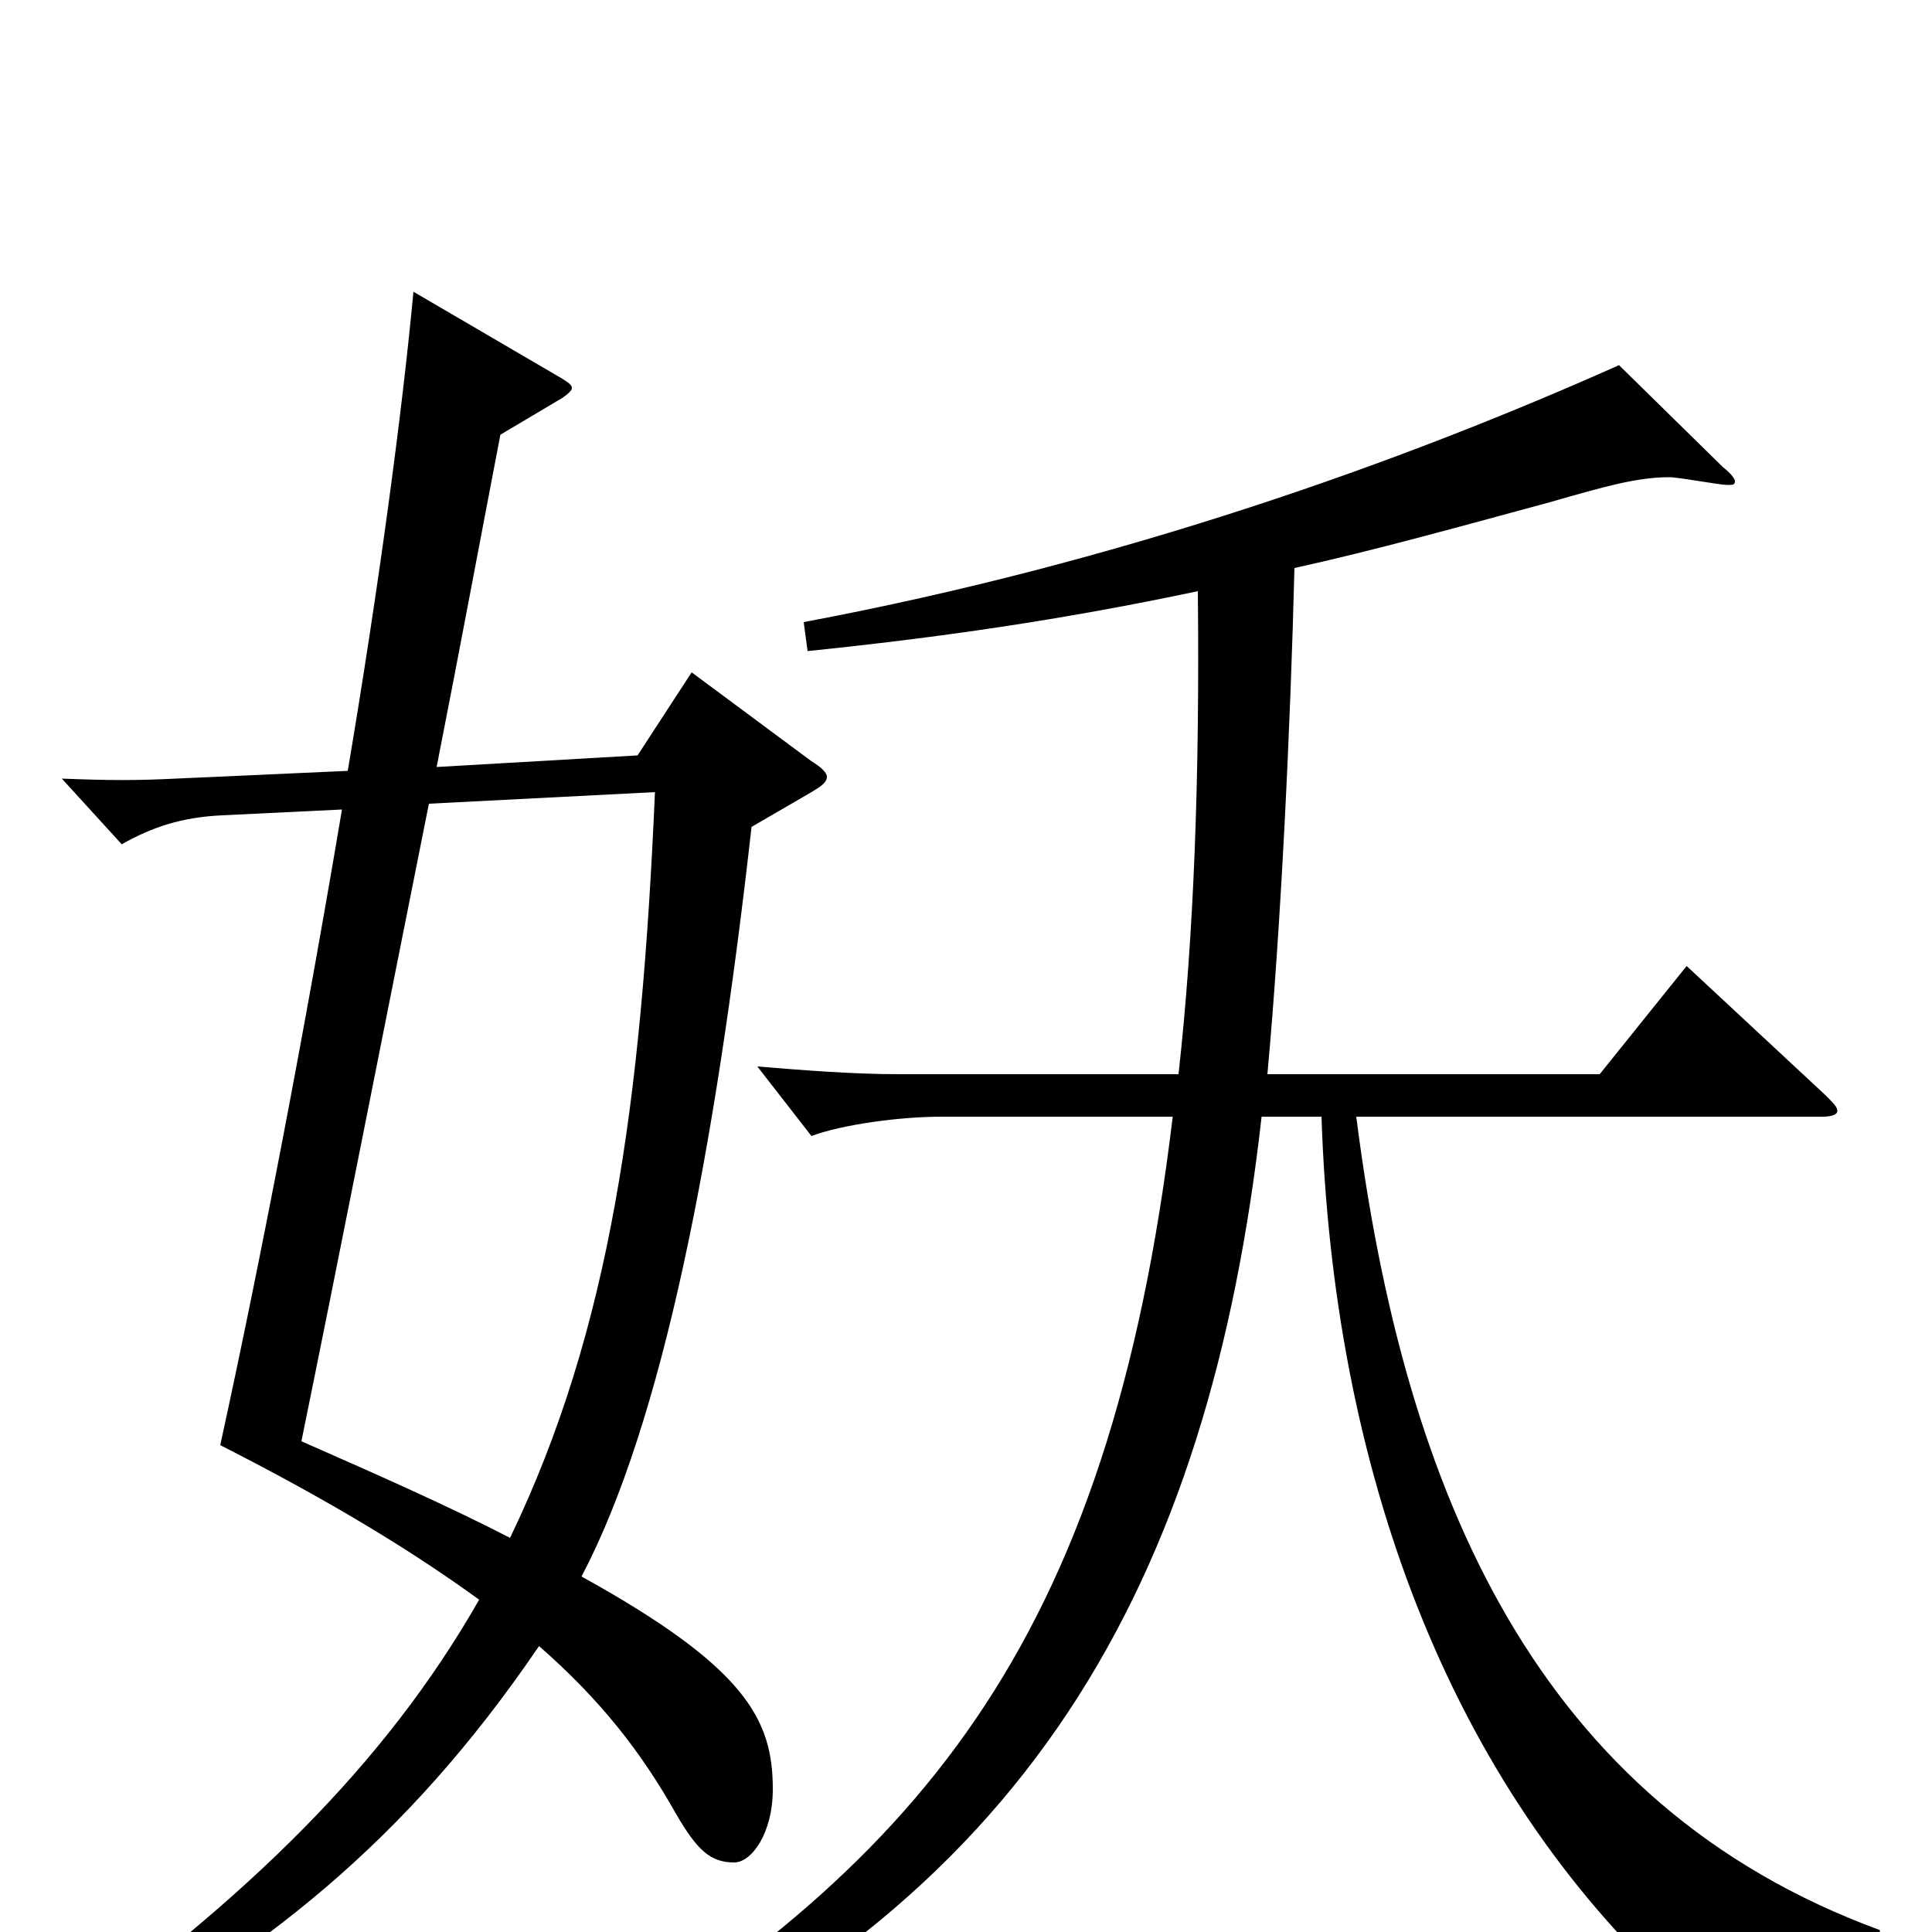 <svg xmlns="http://www.w3.org/2000/svg" viewBox="0 -1000 1000 1000">
	<path fill="#000000" d="M358 -652L330 -609L226 -603C238 -664 249 -723 259 -775L291 -794C294 -796 296 -798 296 -799C296 -801 294 -802 291 -804L214 -849C208 -785 196 -696 180 -601L91 -597C71 -596 57 -596 32 -597L63 -563C79 -572 94 -577 115 -578L177 -581C158 -468 135 -348 114 -252C173 -222 215 -196 248 -172C199 -86 127 -17 30 53L39 64C134 12 209 -45 279 -148C311 -120 332 -93 350 -61C361 -42 368 -36 380 -36C389 -36 400 -51 400 -74C400 -110 386 -137 301 -184C343 -264 370 -403 389 -572L420 -590C425 -593 428 -595 428 -598C428 -600 425 -603 420 -606ZM973 -1C796 -66 727 -226 702 -422H943C948 -422 951 -423 951 -425C951 -427 949 -429 945 -433L873 -500L828 -444H656C663 -520 668 -625 670 -706C711 -715 754 -727 802 -740C830 -748 847 -753 864 -753C869 -753 890 -749 894 -749C897 -749 898 -749 898 -751C898 -752 896 -755 892 -758L838 -811C726 -761 581 -709 416 -678L418 -663C486 -670 549 -679 620 -694C621 -598 618 -516 610 -444H465C442 -444 416 -446 392 -448L420 -412C436 -418 466 -422 487 -422H607C574 -147 475 -33 287 79L293 90C533 -11 626 -182 653 -422H684C690 -242 748 -78 870 33C872 35 874 36 876 36C879 36 882 34 885 31C899 17 921 8 973 8ZM339 -590C332 -429 316 -312 264 -204C233 -220 197 -236 156 -254C174 -342 198 -464 222 -584Z"/>
</svg>